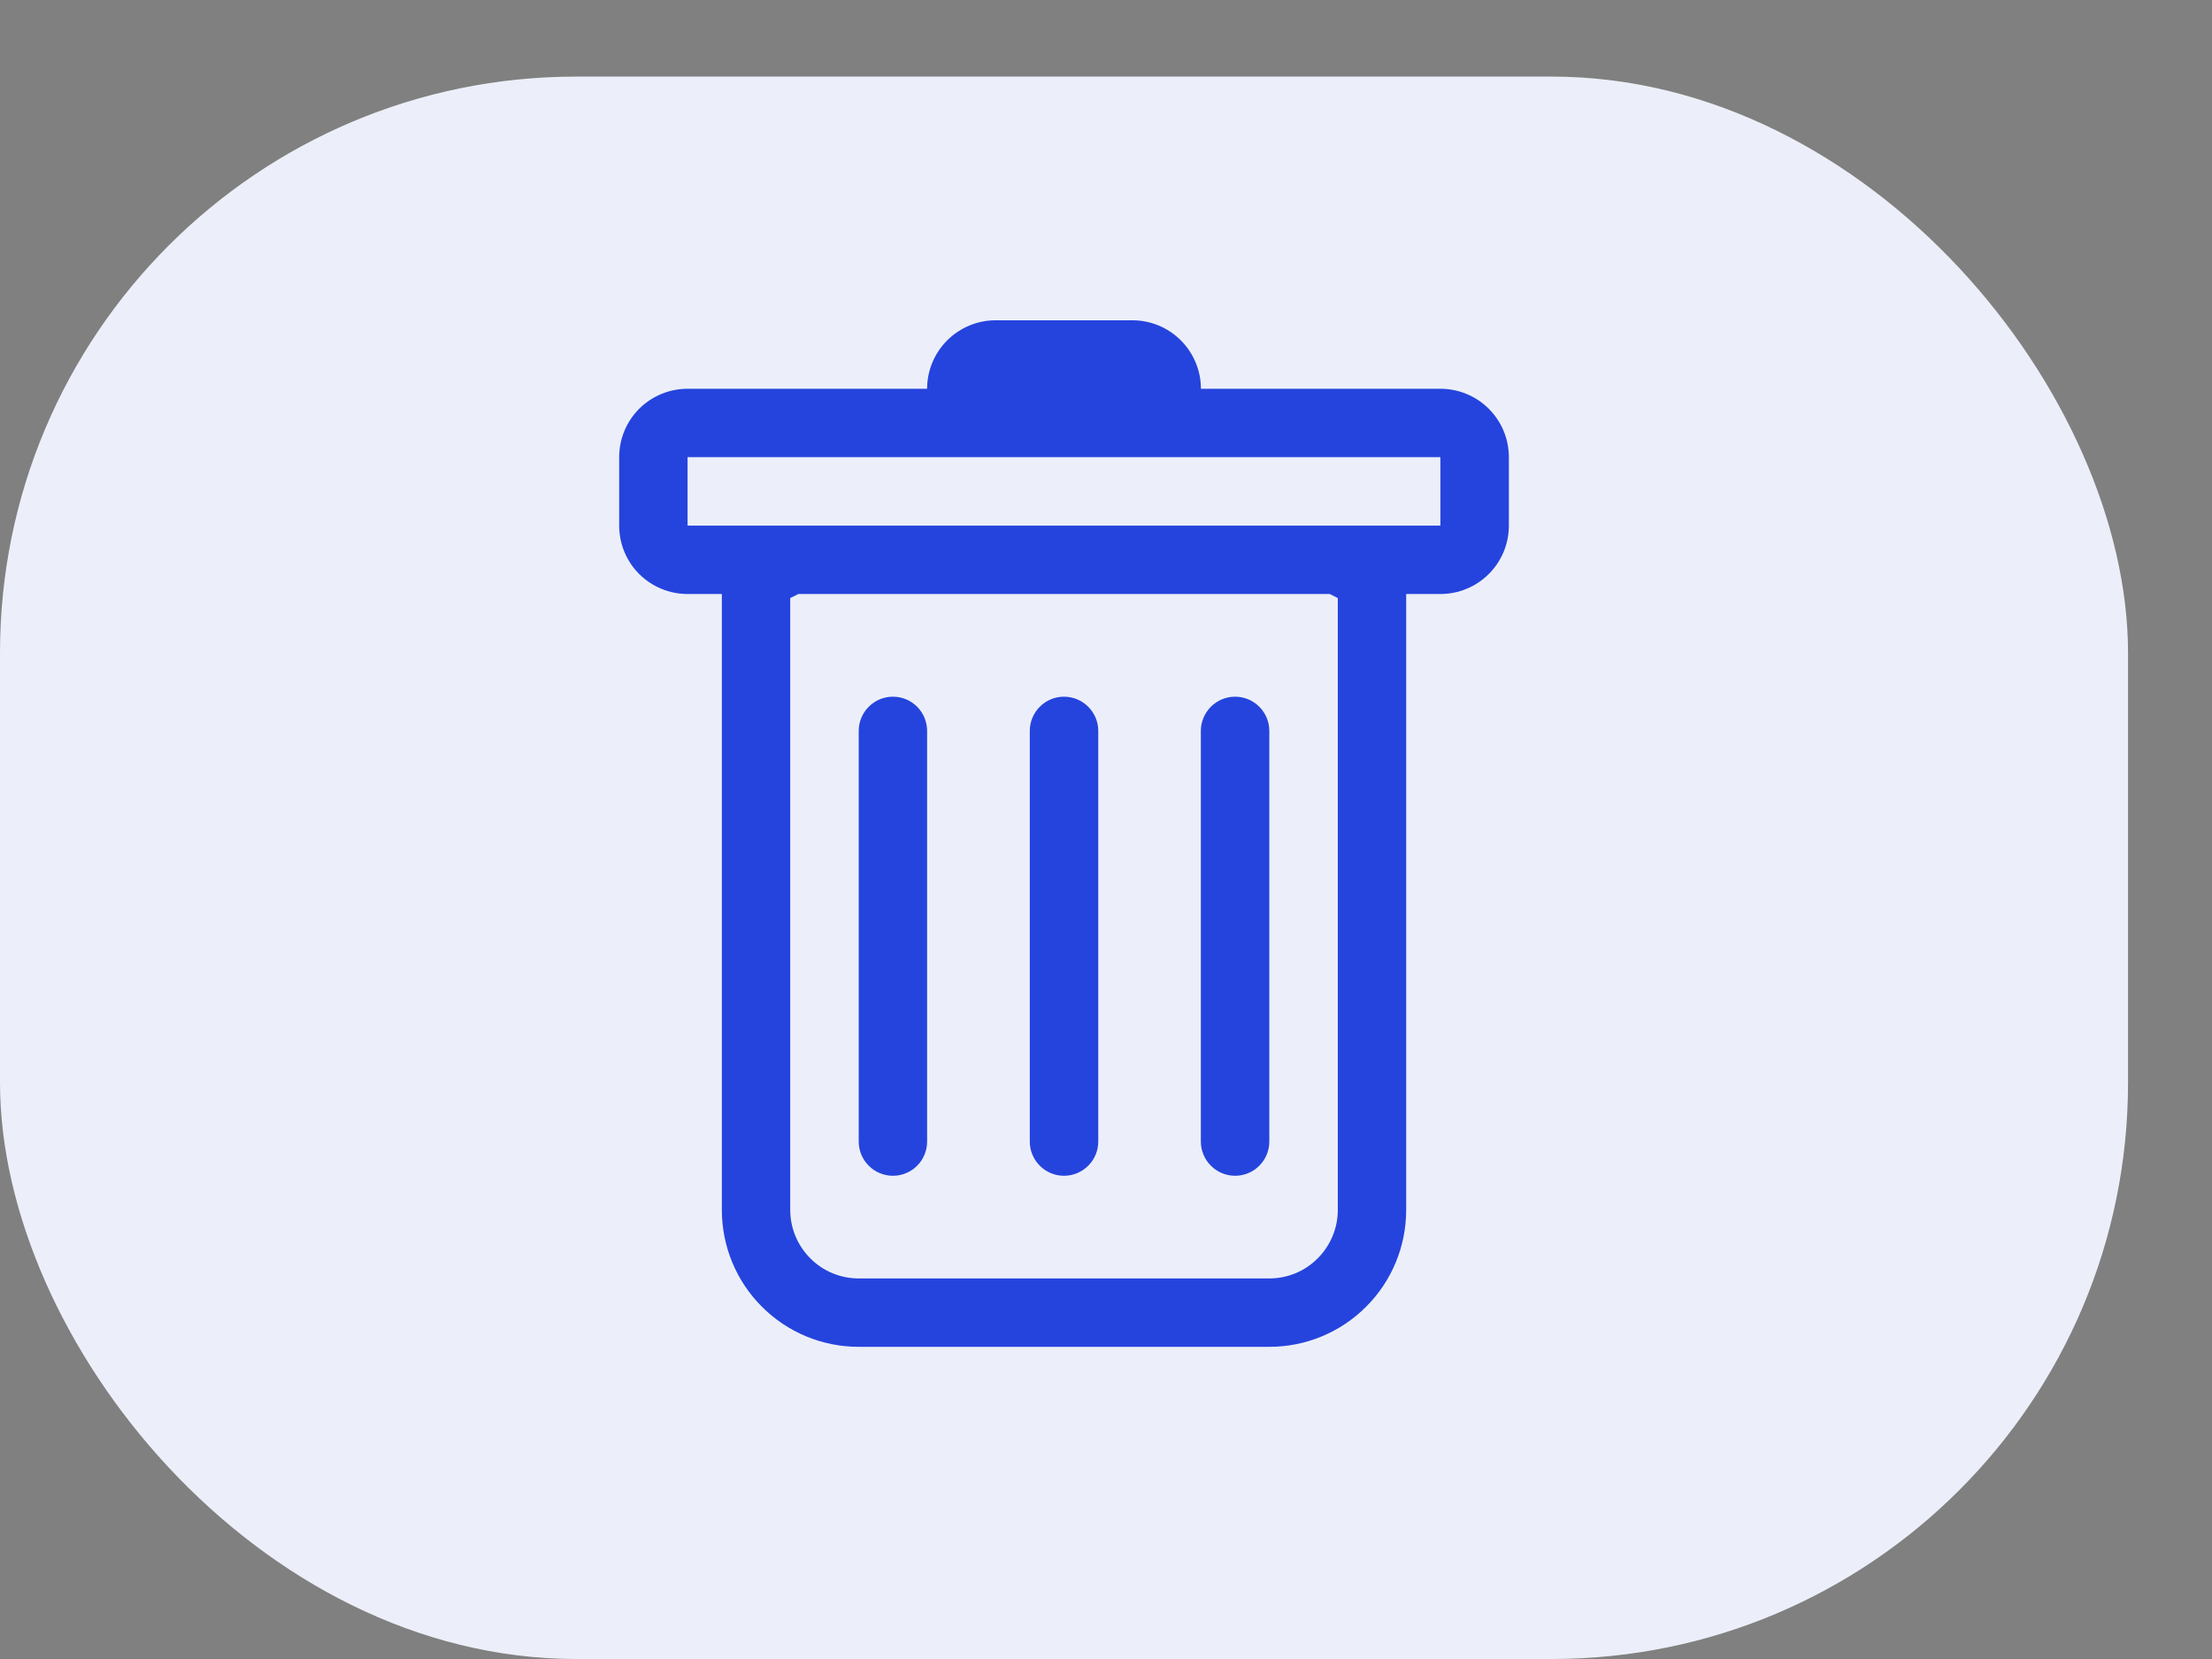 <svg width="24" height="18" viewBox="0 0 24 18" fill="none" xmlns="http://www.w3.org/2000/svg">
<rect x="0" y="0" width="24" height="18" fill="#808080" stroke="none"/>
<rect y="0.831" width="23.089" height="17.169" rx="6.253" fill="#ECEFF9"/>
<g clip-path="url(#clip0_4792_21214)">
<path d="M9.688 7.559C9.787 7.559 9.881 7.598 9.951 7.668C10.02 7.738 10.059 7.832 10.059 7.93V12.386C10.059 12.484 10.02 12.579 9.951 12.648C9.881 12.718 9.787 12.757 9.688 12.757C9.59 12.757 9.495 12.718 9.426 12.648C9.356 12.579 9.317 12.484 9.317 12.386V7.93C9.317 7.832 9.356 7.738 9.426 7.668C9.495 7.598 9.59 7.559 9.688 7.559ZM11.544 7.559C11.643 7.559 11.737 7.598 11.807 7.668C11.877 7.738 11.916 7.832 11.916 7.93V12.386C11.916 12.484 11.877 12.579 11.807 12.648C11.737 12.718 11.643 12.757 11.544 12.757C11.446 12.757 11.351 12.718 11.282 12.648C11.212 12.579 11.173 12.484 11.173 12.386V7.93C11.173 7.832 11.212 7.738 11.282 7.668C11.351 7.598 11.446 7.559 11.544 7.559ZM13.772 7.93C13.772 7.832 13.733 7.738 13.663 7.668C13.594 7.598 13.499 7.559 13.401 7.559C13.302 7.559 13.208 7.598 13.138 7.668C13.069 7.738 13.029 7.832 13.029 7.93V12.386C13.029 12.484 13.069 12.579 13.138 12.648C13.208 12.718 13.302 12.757 13.401 12.757C13.499 12.757 13.594 12.718 13.663 12.648C13.733 12.579 13.772 12.484 13.772 12.386V7.93Z" fill="#2544DD"/>
<path fill-rule="evenodd" clip-rule="evenodd" d="M16.371 5.703C16.371 5.9 16.293 6.089 16.153 6.228C16.014 6.367 15.825 6.445 15.628 6.445H15.257V13.128C15.257 13.522 15.101 13.9 14.822 14.178C14.544 14.457 14.166 14.613 13.772 14.613H9.317C8.923 14.613 8.545 14.457 8.267 14.178C7.988 13.9 7.832 13.522 7.832 13.128V6.445H7.46C7.264 6.445 7.075 6.367 6.935 6.228C6.796 6.089 6.718 5.9 6.718 5.703V4.96C6.718 4.763 6.796 4.575 6.935 4.435C7.075 4.296 7.264 4.218 7.46 4.218H10.059C10.059 4.021 10.138 3.832 10.277 3.693C10.416 3.554 10.605 3.475 10.802 3.475H12.287C12.484 3.475 12.673 3.554 12.812 3.693C12.951 3.832 13.03 4.021 13.03 4.218H15.628C15.825 4.218 16.014 4.296 16.153 4.435C16.293 4.575 16.371 4.763 16.371 4.96V5.703ZM8.662 6.445L8.574 6.489V13.128C8.574 13.325 8.653 13.514 8.792 13.653C8.931 13.793 9.12 13.871 9.317 13.871H13.772C13.969 13.871 14.158 13.793 14.297 13.653C14.436 13.514 14.515 13.325 14.515 13.128V6.489L14.427 6.445H8.662ZM7.46 5.703V4.96H15.628V5.703H7.46Z" fill="#2544DD"/>
</g>
<defs>
<clipPath id="clip0_4792_21214">
<rect width="11.88" height="11.88" fill="white" transform="translate(5.604 3.475)"/>
</clipPath>
</defs>
</svg>
